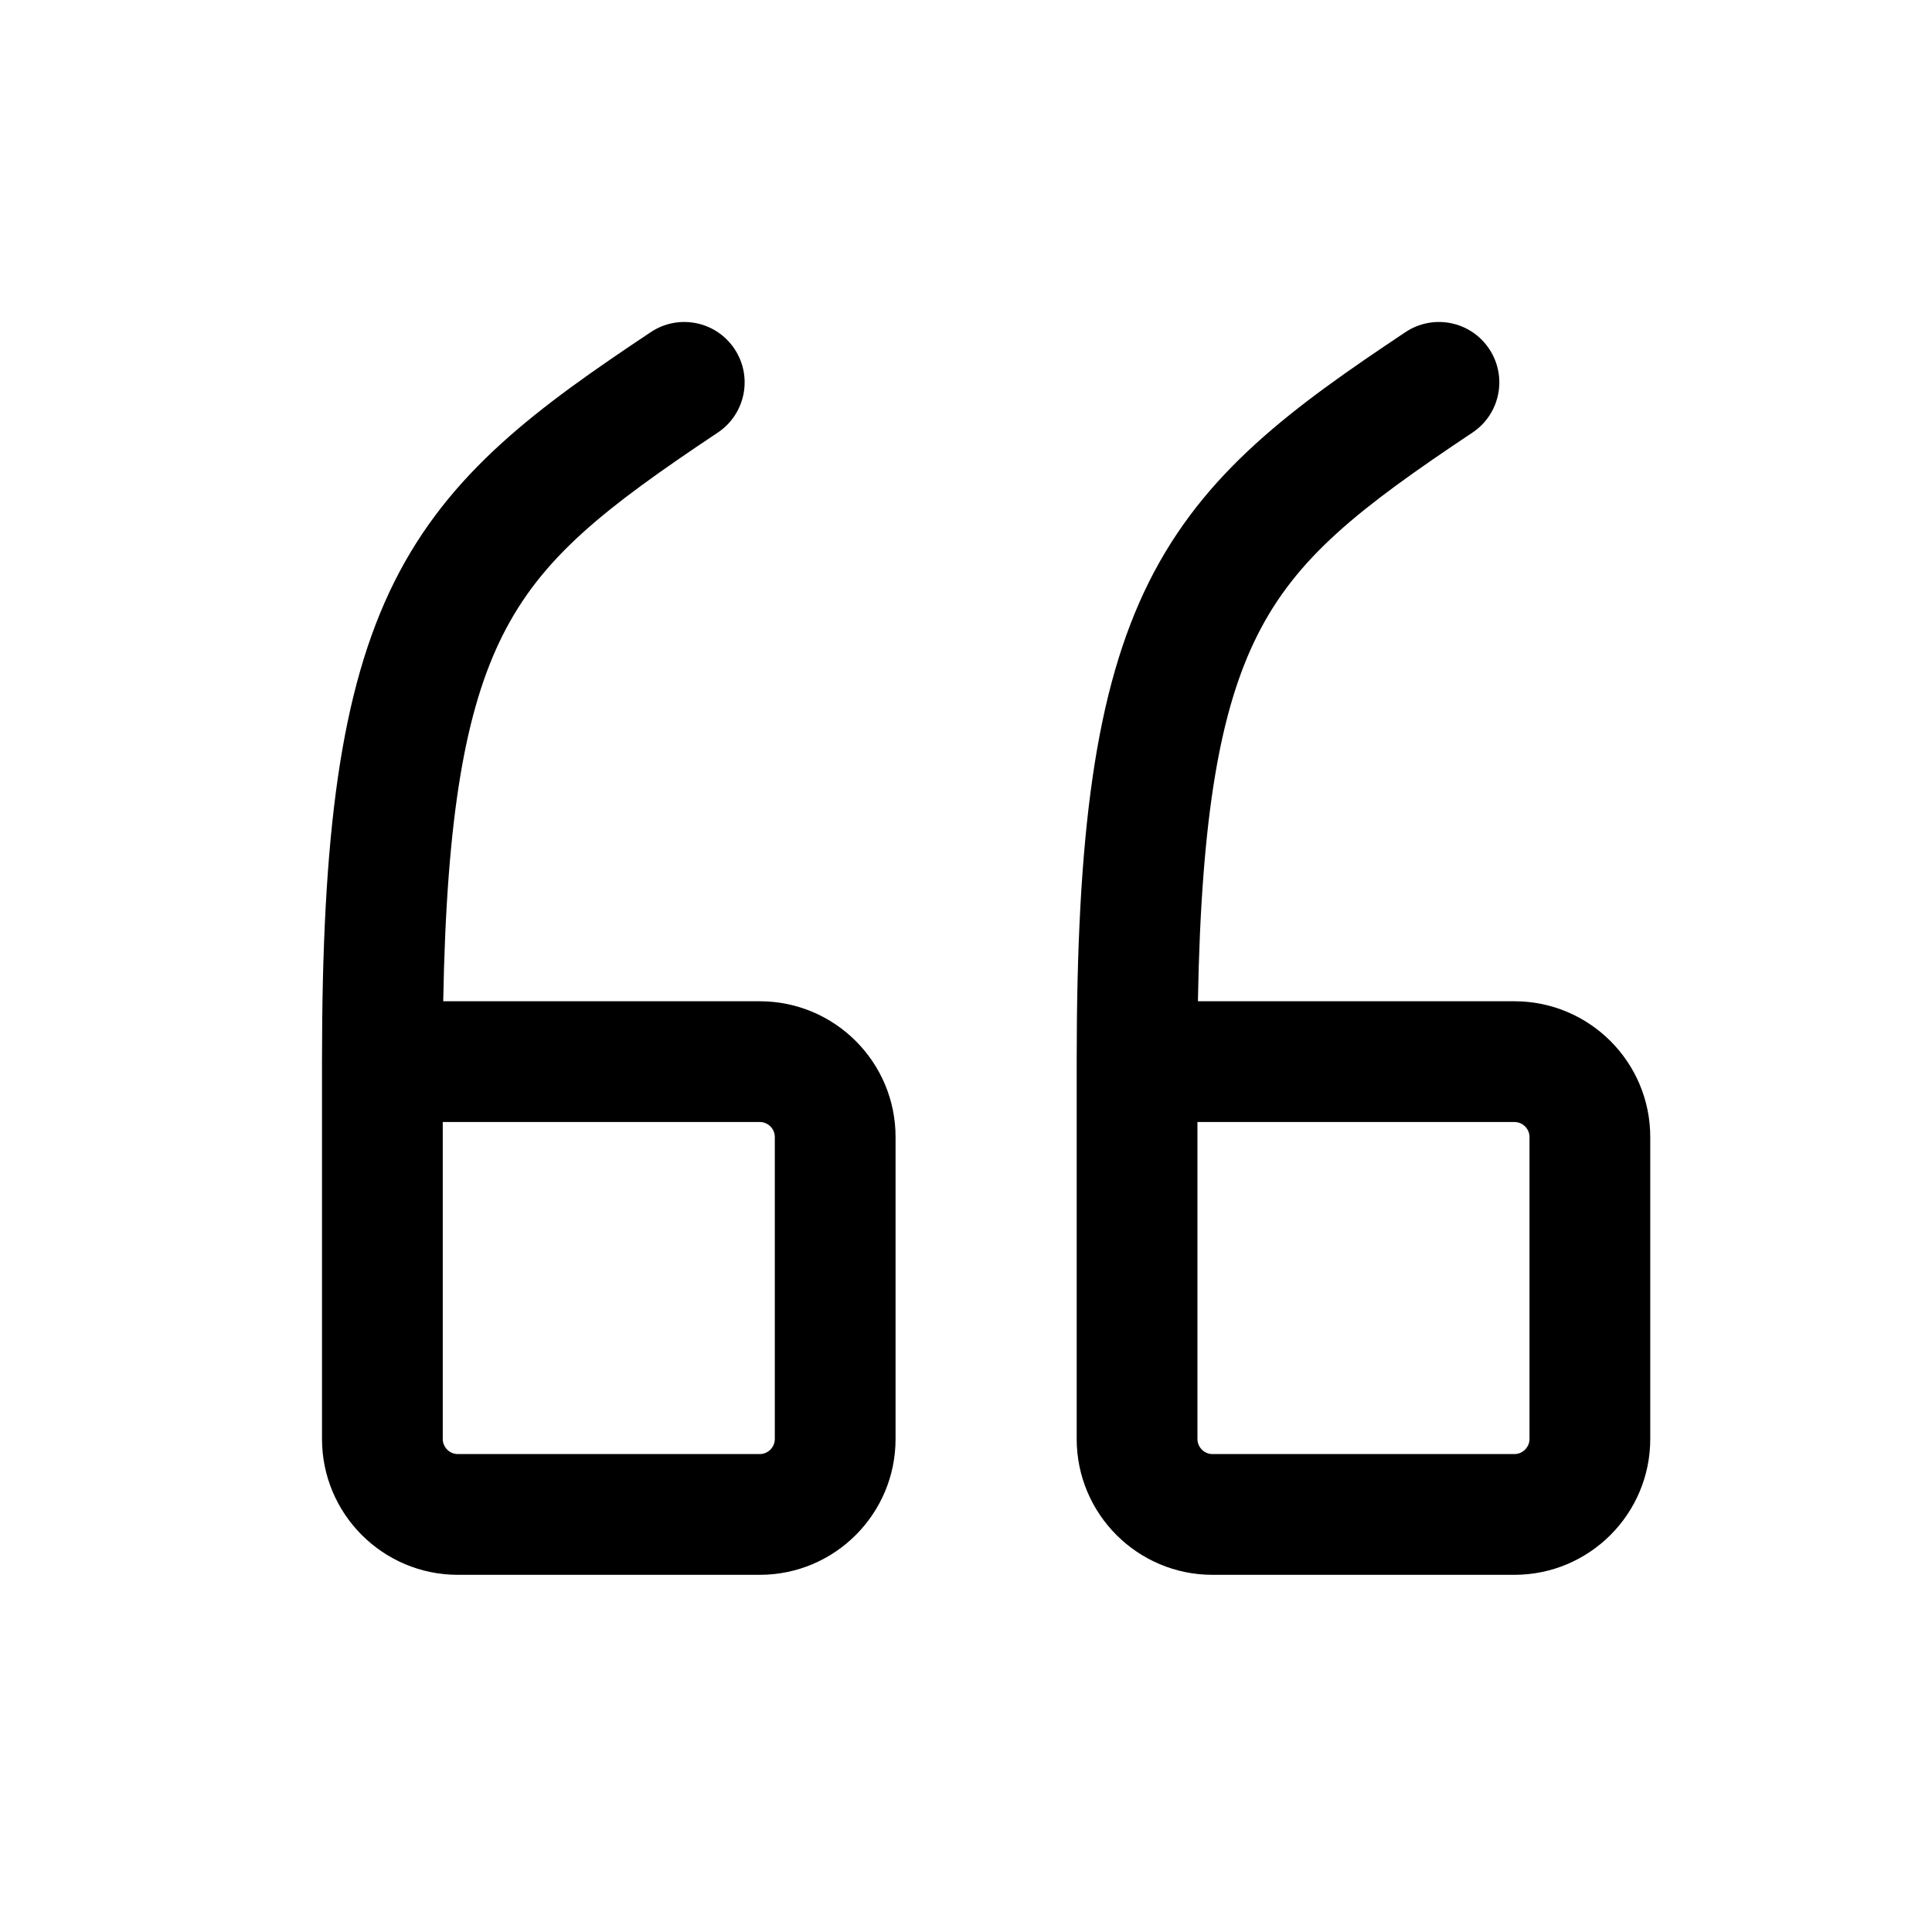<svg width="24" height="24" viewBox="0 0 24 24" fill="none" xmlns="http://www.w3.org/2000/svg">
<path d="M18.499 4.334C18.269 3.989 17.804 3.896 17.459 4.126C16.058 5.06 14.959 5.858 14.274 7.227C13.604 8.569 13.375 10.365 13.375 13.188V17.875C13.375 18.807 14.131 19.563 15.062 19.563H18.812C19.744 19.563 20.5 18.807 20.5 17.875V14.125C20.5 13.193 19.744 12.438 18.812 12.438H14.881C14.922 10.112 15.162 8.807 15.616 7.898C16.104 6.923 16.88 6.315 18.291 5.374C18.636 5.144 18.729 4.679 18.499 4.334ZM14.875 13.938H18.812C18.916 13.938 19 14.022 19 14.125V17.875C19 17.978 18.916 18.063 18.812 18.063H15.062C14.959 18.063 14.875 17.978 14.875 17.875V13.938Z" fill="black"/>
<path d="M9.124 4.334C8.894 3.989 8.429 3.896 8.084 4.126C6.683 5.06 5.584 5.858 4.899 7.227C4.229 8.569 4 10.365 4 13.188V17.875C4 18.807 4.756 19.563 5.688 19.563H9.438C10.369 19.563 11.125 18.807 11.125 17.875V14.125C11.125 13.193 10.369 12.438 9.438 12.438H5.506C5.547 10.112 5.787 8.807 6.241 7.898C6.729 6.923 7.505 6.315 8.916 5.374C9.261 5.144 9.354 4.679 9.124 4.334ZM5.5 13.938H9.438C9.541 13.938 9.625 14.022 9.625 14.125V17.875C9.625 17.978 9.541 18.063 9.438 18.063H5.688C5.584 18.063 5.5 17.978 5.5 17.875V13.938Z" fill="black"/>
</svg>
